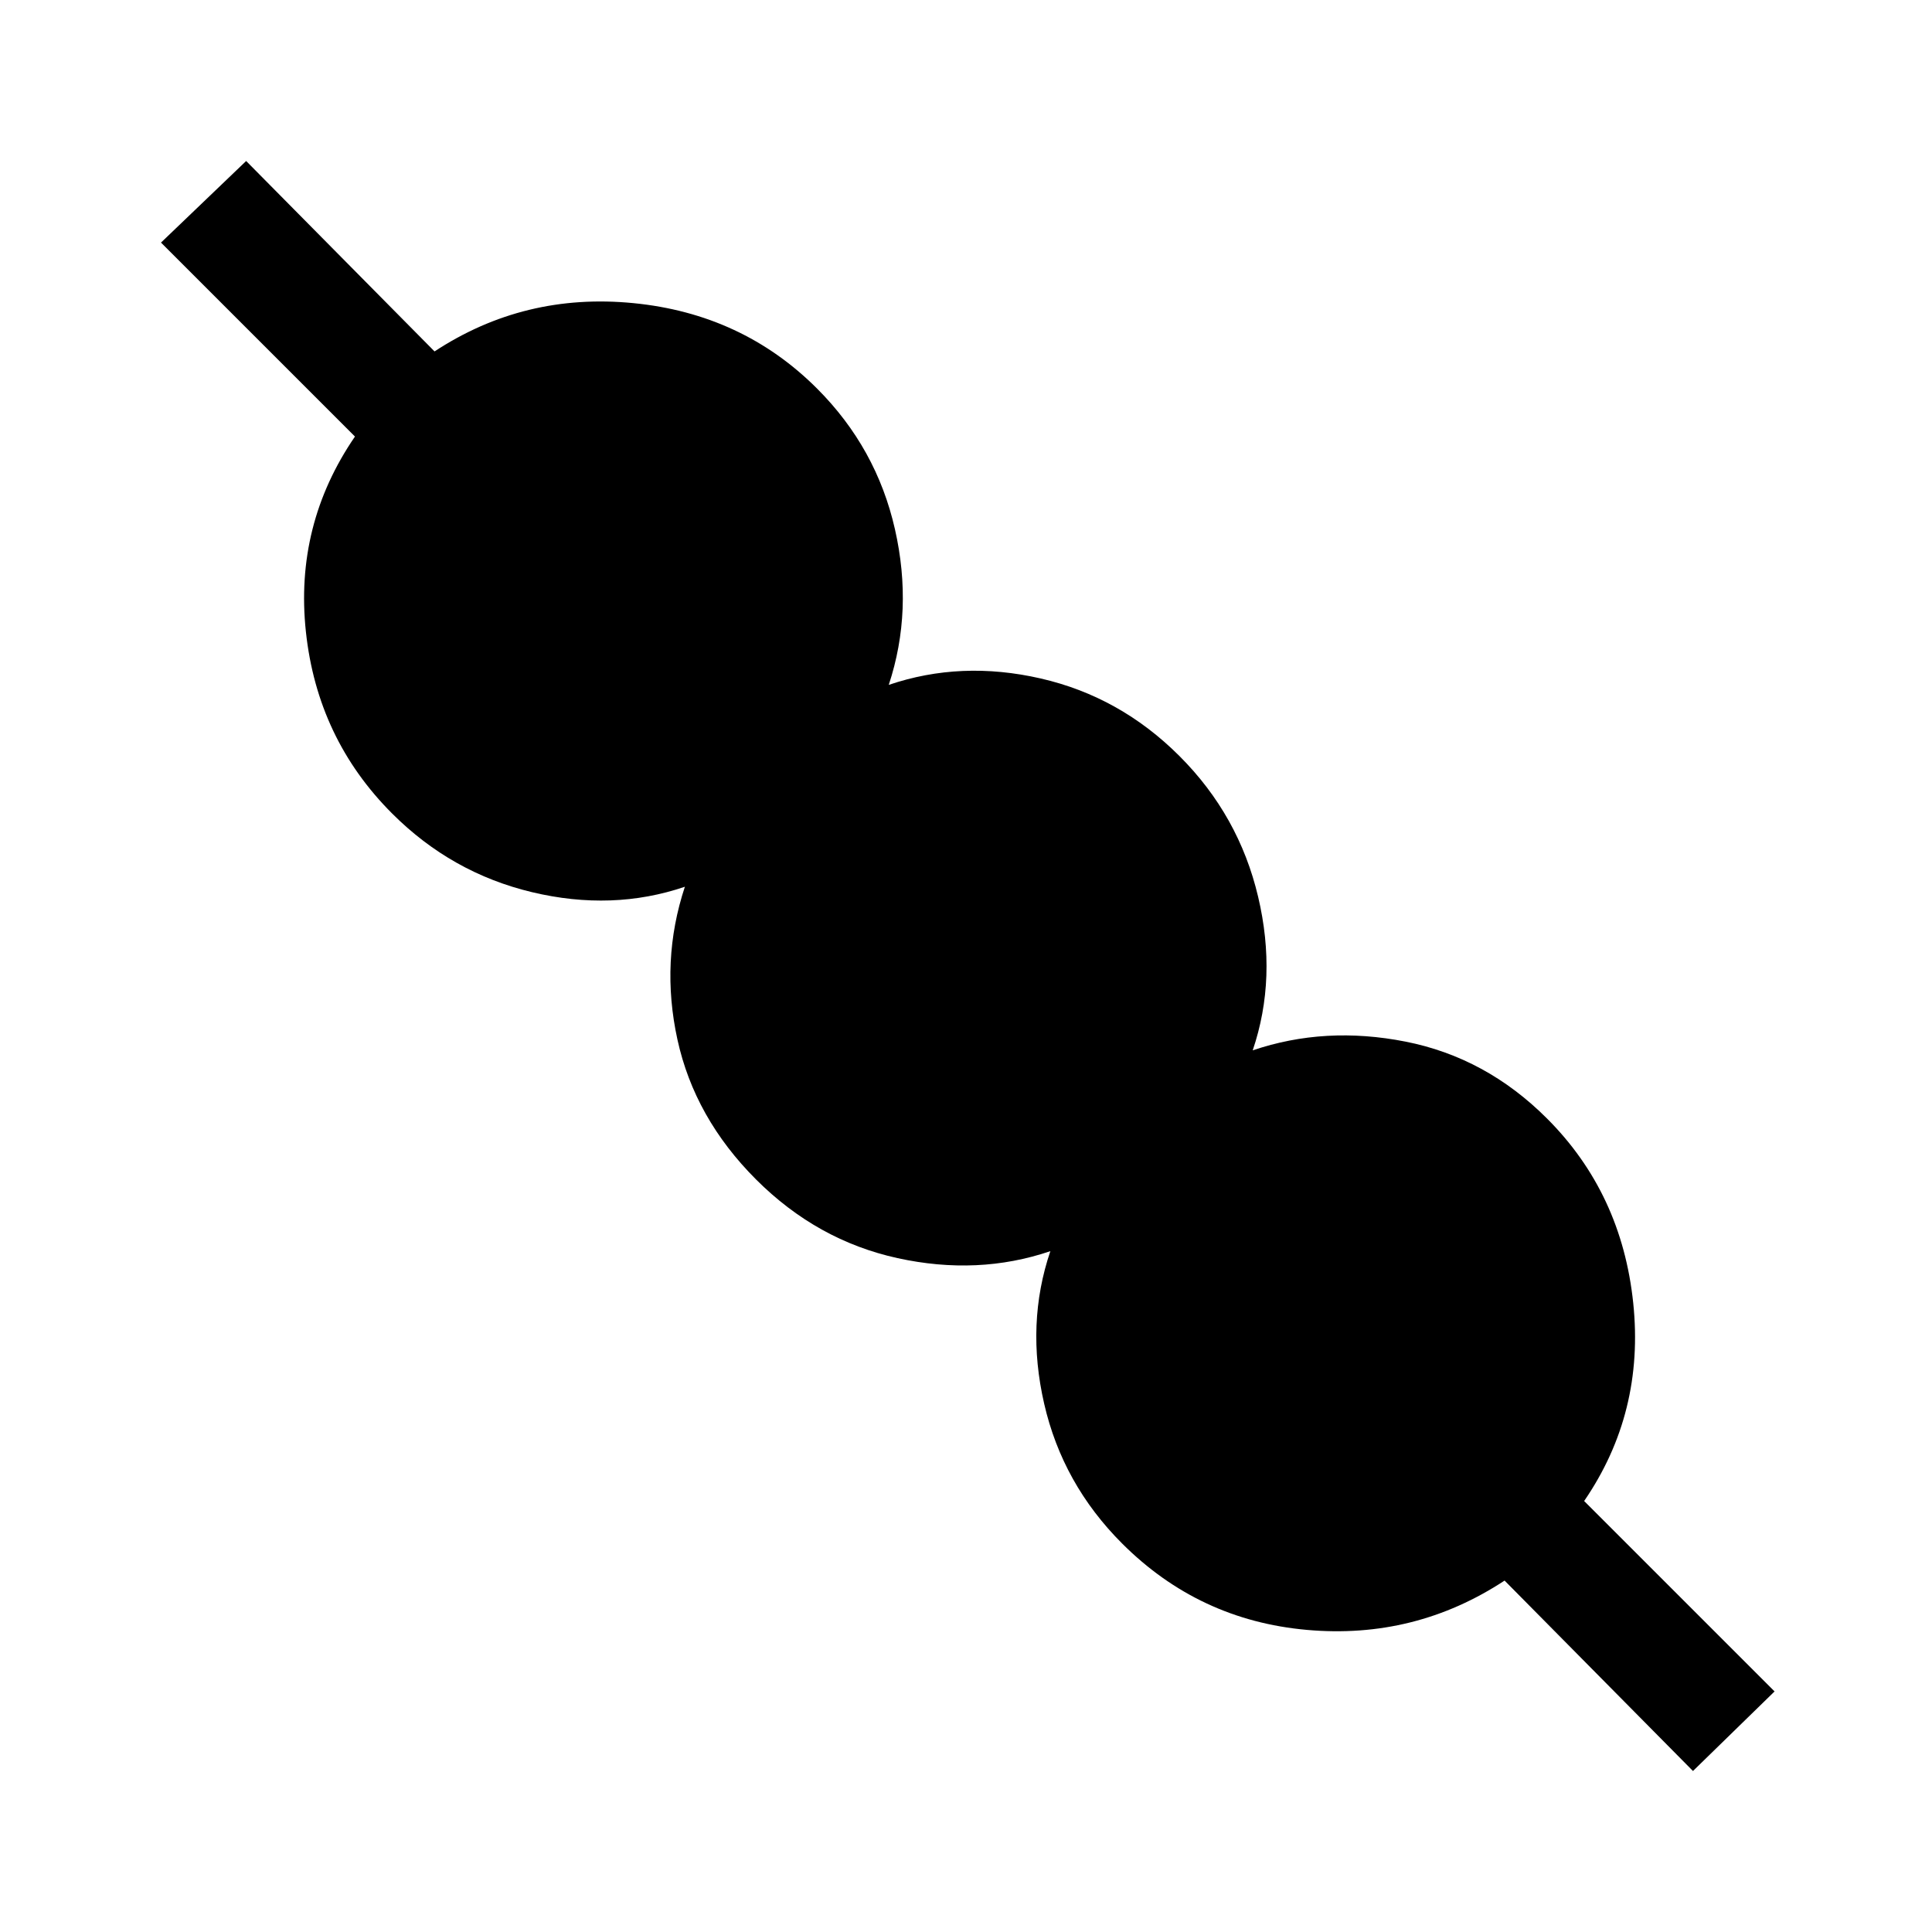 <svg xmlns="http://www.w3.org/2000/svg" height="20" viewBox="0 -960 960 960" width="20"><path d="m841.23-80-93.61-94.62q-44.62 29.31-98.27 24.5-53.66-4.8-91.81-42.96-29.54-29.54-38.69-69.38-9.16-39.85 3.07-75.85-36 12.23-75.96 3.46-39.96-8.77-70.27-39.07-30.54-30.54-39.07-69.5-8.54-38.96 3.69-75.96-36 12.23-75.96 2.69-39.97-9.54-69.5-39.08-37.16-37.15-42.85-90.31-5.69-53.15 24.38-97L80-839.46 122.31-880l93.61 94.62q44.62-29.31 98.77-24 54.16 5.3 91.31 42.46 29.54 29.54 38.69 69.88 9.16 40.35-3.07 77.35 36-12.23 75.46-3.19 39.46 9.03 69 38.57t39.07 69.89q9.54 40.34-2.69 76.34 36-12.23 75.96-4.34 39.96 7.88 70.27 38.19 37.16 37.15 42.85 91.69 5.69 54.54-24.39 98.39l94.62 94.61L841.23-80Z"/></svg>